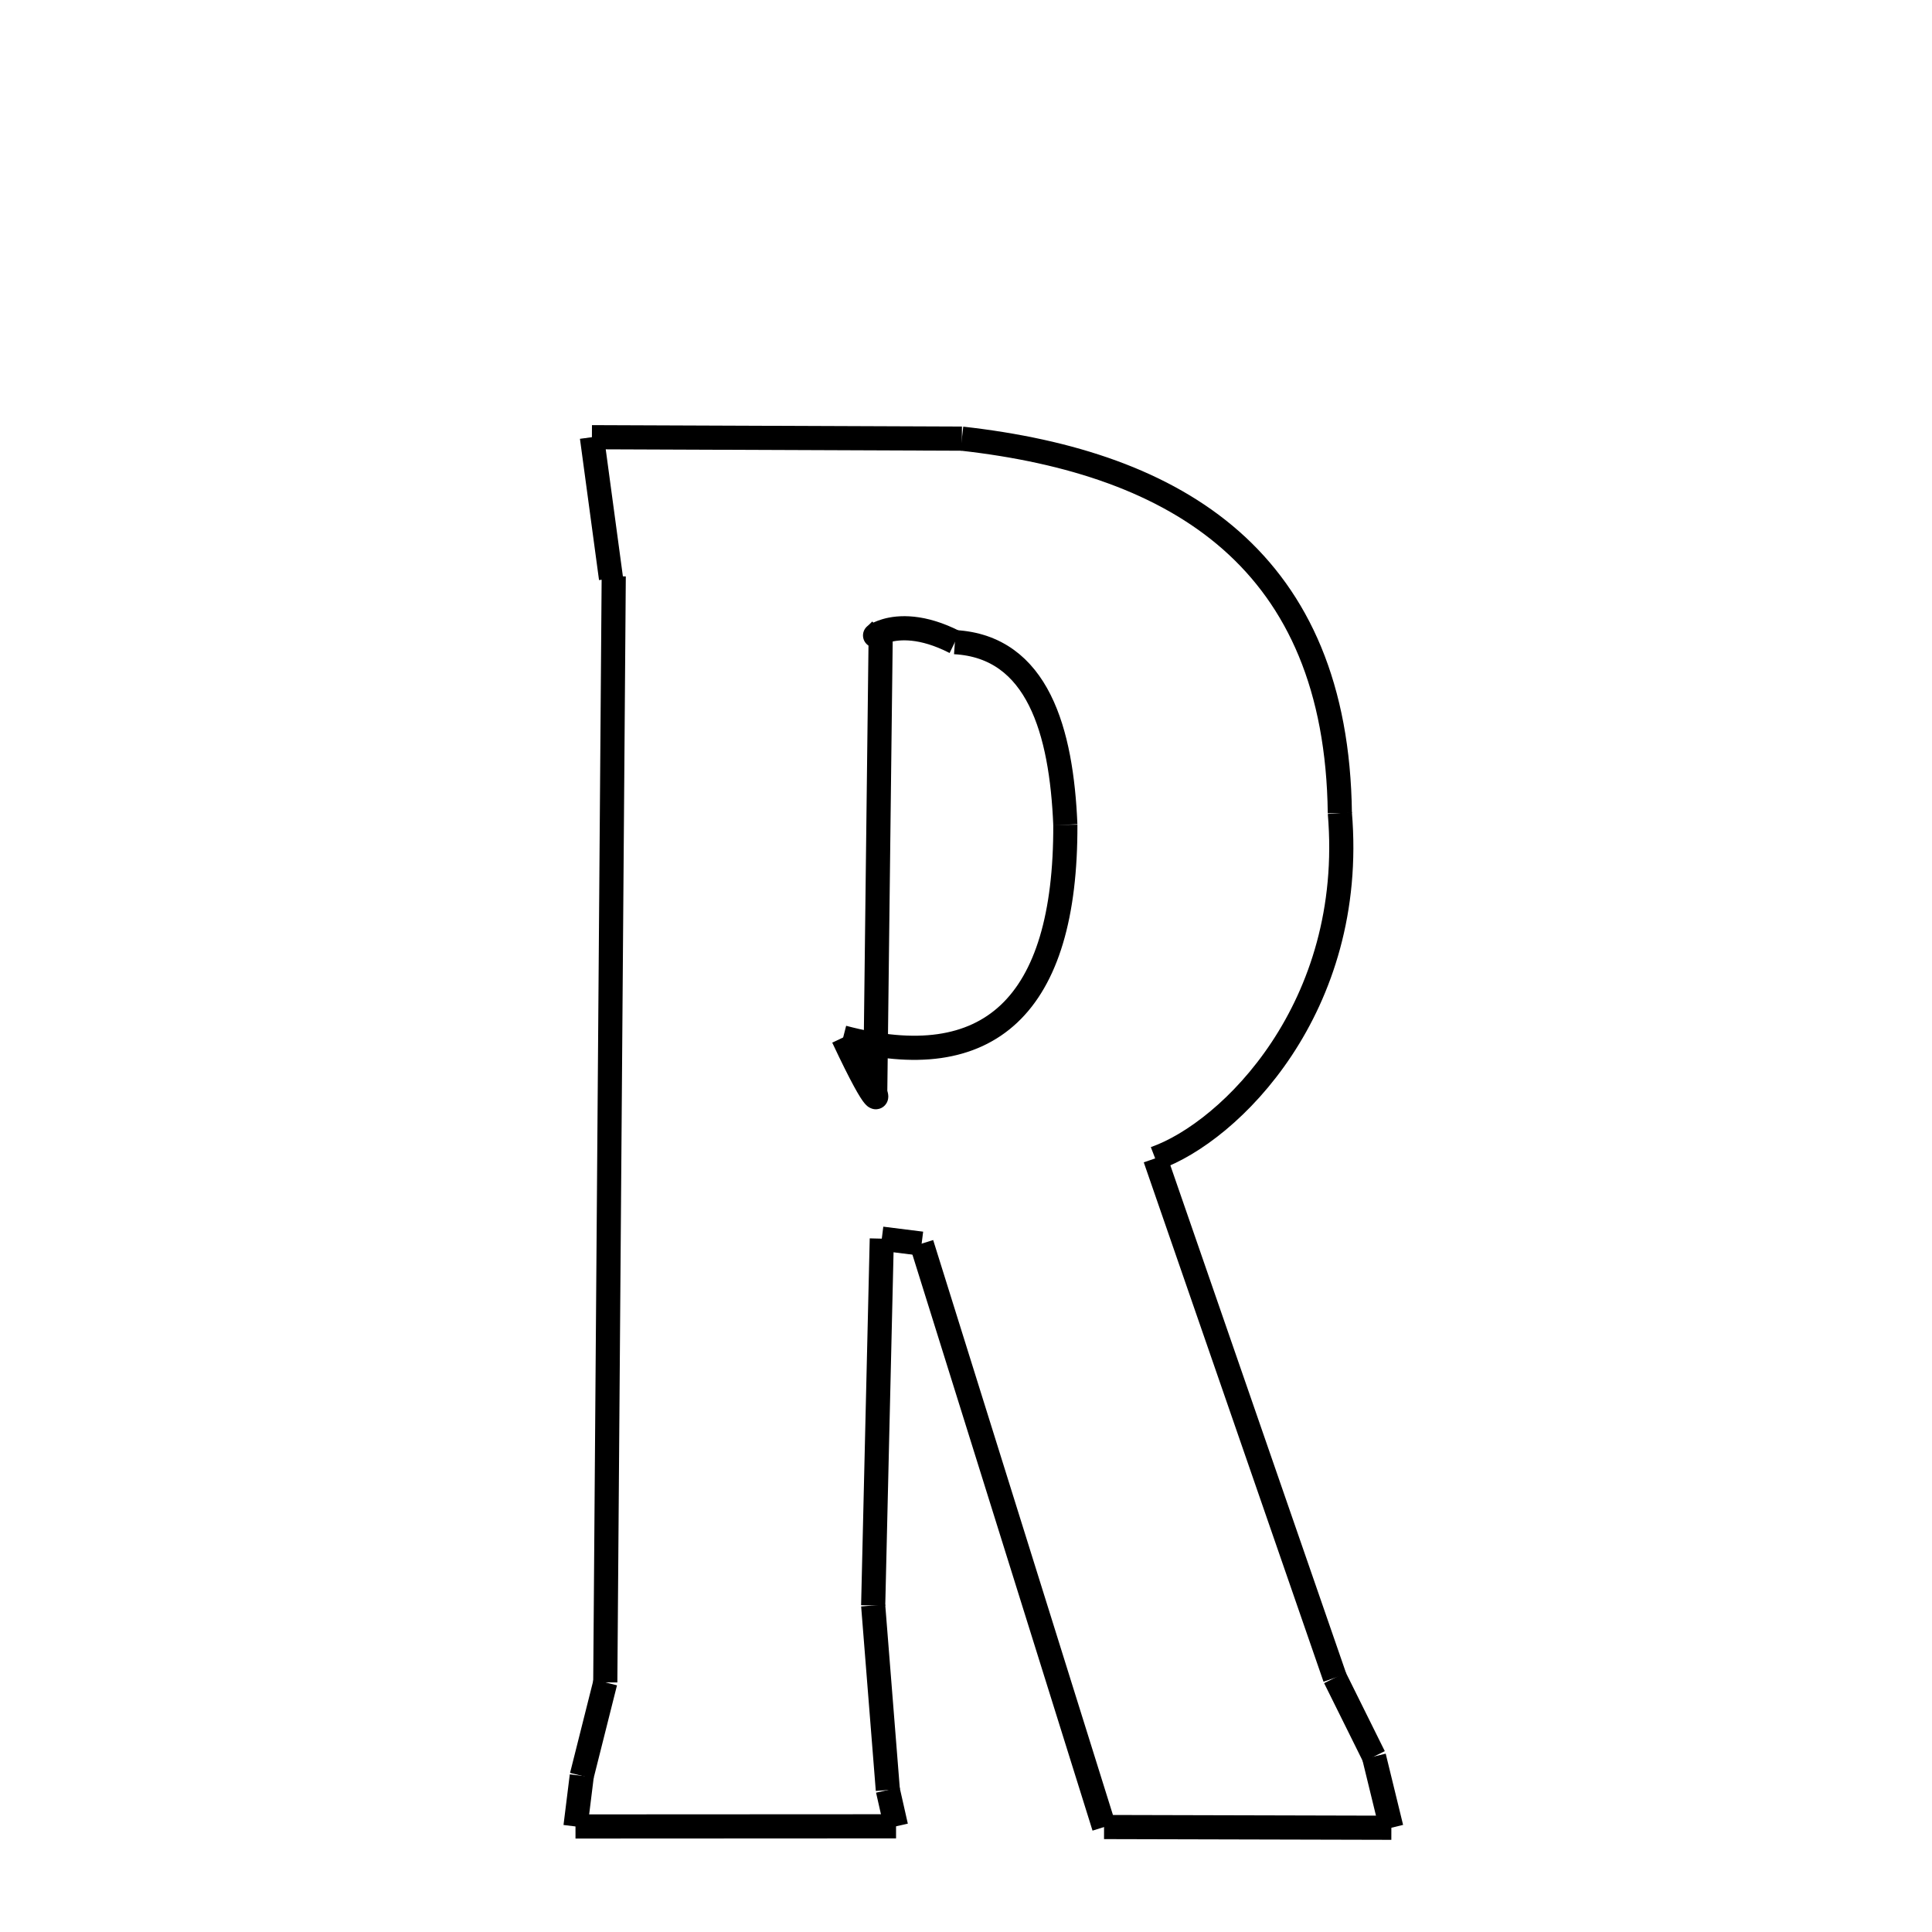 <svg xmlns="http://www.w3.org/2000/svg" xmlns:xlink="http://www.w3.org/1999/xlink" width="50px" height="50px" viewBox="0 0 24 24">
<style type="text/css">
.pen {
	stroke-dashoffset: 0;
	animation-duration: 10s;
	animation-iteration-count: 1000;
	animation-timing-function: ease;
}
.path00 {
		stroke-dasharray: 9;
		animation-name: dash00 
}
@keyframes dash00 {
	0.0% {
		stroke-dashoffset: 9;
	}
	5.621% {
		stroke-dashoffset: 0;
	}
}
.path01 {
		stroke-dasharray: 14;
		animation-name: dash01 
}
@keyframes dash01 {
	0%, 5.621% {
		stroke-dashoffset: 14;
	}
	14.659% {
		stroke-dashoffset: 0;
	}
}
.path02 {
		stroke-dasharray: 10;
		animation-name: dash02 
}
@keyframes dash02 {
	0%, 14.659% {
		stroke-dashoffset: 10;
	}
	21% {
		stroke-dashoffset: 0;
	}
}
.path03 {
		stroke-dasharray: 13;
		animation-name: dash03 
}
@keyframes dash03 {
	0%, 21% {
		stroke-dashoffset: 13;
	}
	29.35% {
		stroke-dashoffset: 0;
	}
}
.path04 {
		stroke-dasharray: 2;
		animation-name: dash04 
}
@keyframes dash04 {
	0%, 29.35% {
		stroke-dashoffset: 2;
	}
	30.684% {
		stroke-dashoffset: 0;
	}
}
.path05 {
		stroke-dasharray: 1;
		animation-name: dash05 
}
@keyframes dash05 {
	0%, 30.684% {
		stroke-dashoffset: 1;
	}
	31.798% {
		stroke-dashoffset: 0;
	}
}
.path06 {
		stroke-dasharray: 7;
		animation-name: dash06 
}
@keyframes dash06 {
	0%, 31.798% {
		stroke-dashoffset: 7;
	}
	36.163% {
		stroke-dashoffset: 0;
	}
}
.path07 {
		stroke-dasharray: 15;
		animation-name: dash07 
}
@keyframes dash07 {
	0%, 36.163% {
		stroke-dashoffset: 15;
	}
	45.448% {
		stroke-dashoffset: 0;
	}
}
.path08 {
		stroke-dasharray: 1;
		animation-name: dash08 
}
@keyframes dash08 {
	0%, 45.448% {
		stroke-dashoffset: 1;
	}
	46.058% {
		stroke-dashoffset: 0;
	}
}
.path09 {
		stroke-dasharray: 9;
		animation-name: dash09 
}
@keyframes dash09 {
	0%, 46.058% {
		stroke-dashoffset: 9;
	}
	51.631% {
		stroke-dashoffset: 0;
	}
}
.path10 {
		stroke-dasharray: 4;
		animation-name: dash10 
}
@keyframes dash10 {
	0%, 51.631% {
		stroke-dashoffset: 4;
	}
	54.443% {
		stroke-dashoffset: 0;
	}
}
.path11 {
		stroke-dasharray: 1;
		animation-name: dash11 
}
@keyframes dash11 {
	0%, 54.443% {
		stroke-dashoffset: 1;
	}
	55.008% {
		stroke-dashoffset: 0;
	}
}
.path12 {
		stroke-dasharray: 7;
		animation-name: dash12 
}
@keyframes dash12 {
	0%, 55.008% {
		stroke-dashoffset: 7;
	}
	59.877% {
		stroke-dashoffset: 0;
	}
}
.path13 {
		stroke-dasharray: 1;
		animation-name: dash13 
}
@keyframes dash13 {
	0%, 59.877% {
		stroke-dashoffset: 1;
	}
	60.652% {
		stroke-dashoffset: 0;
	}
}
.path14 {
		stroke-dasharray: 2;
		animation-name: dash14 
}
@keyframes dash14 {
	0%, 60.652% {
		stroke-dashoffset: 2;
	}
	62.116% {
		stroke-dashoffset: 0;
	}
}
.path15 {
		stroke-dasharray: 27;
		animation-name: dash15 
}
@keyframes dash15 {
	0%, 62.116% {
		stroke-dashoffset: 27;
	}
	78.918% {
		stroke-dashoffset: 0;
	}
}
.path16 {
		stroke-dasharray: 1;
		animation-name: dash16 
}
@keyframes dash16 {
	0%, 78.918% {
		stroke-dashoffset: 1;
	}
	78.971% {
		stroke-dashoffset: 0;
	}
}
.path17 {
		stroke-dasharray: 3;
		animation-name: dash17 
}
@keyframes dash17 {
	0%, 78.971% {
		stroke-dashoffset: 3;
	}
	81.137% {
		stroke-dashoffset: 0;
	}
}
.path18 {
		stroke-dasharray: 2;
		animation-name: dash18 
}
@keyframes dash18 {
	0%, 81.137% {
		stroke-dashoffset: 2;
	}
	82.523% {
		stroke-dashoffset: 0;
	}
}
.path19 {
		stroke-dasharray: 11;
		animation-name: dash19 
}
@keyframes dash19 {
	0%, 82.523% {
		stroke-dashoffset: 11;
	}
	89.577% {
		stroke-dashoffset: 0;
	}
}
.path20 {
		stroke-dasharray: 1;
		animation-name: dash20 
}
@keyframes dash20 {
	0%, 89.577% {
		stroke-dashoffset: 1;
	}
	90.669% {
		stroke-dashoffset: 0;
	}
}
.path21 {
		stroke-dasharray: 9;
		animation-name: dash21 
}
@keyframes dash21 {
	0%, 90.669% {
		stroke-dashoffset: 9;
	}
	96.409% {
		stroke-dashoffset: 0;
	}
}
.path22 {
		stroke-dasharray: 5;
		animation-name: dash22 
}
@keyframes dash22 {
	0%, 96.409% {
		stroke-dashoffset: 5;
	}
	100.0% {
		stroke-dashoffset: 0;
	}
}
</style>
<path class="pen path00" d="M 7.353 5.431 L 11.949 5.449 " fill="none" stroke="black" stroke-width="0.3"></path>
<path class="pen path01" d="M 11.949 5.449 C 14.645 5.751 16.606 6.969 16.644 10.1 " fill="none" stroke="black" stroke-width="0.3"></path>
<path class="pen path02" d="M 16.644 10.1 C 16.848 12.516 15.28 14.063 14.35 14.39 " fill="none" stroke="black" stroke-width="0.3"></path>
<path class="pen path03" d="M 14.35 14.39 L 16.583 20.842 " fill="none" stroke="black" stroke-width="0.3"></path>
<path class="pen path04" d="M 16.583 20.842 L 17.068 21.82 " fill="none" stroke="black" stroke-width="0.3"></path>
<path class="pen path05" d="M 17.068 21.82 L 17.284 22.705 " fill="none" stroke="black" stroke-width="0.3"></path>
<path class="pen path06" d="M 17.284 22.705 L 13.715 22.696 " fill="none" stroke="black" stroke-width="0.3"></path>
<path class="pen path07" d="M 13.715 22.696 L 11.449 15.449 " fill="none" stroke="black" stroke-width="0.3"></path>
<path class="pen path08" d="M 11.449 15.449 L 10.954 15.387 " fill="none" stroke="black" stroke-width="0.3"></path>
<path class="pen path09" d="M 10.954 15.387 L 10.847 19.944 " fill="none" stroke="black" stroke-width="0.3"></path>
<path class="pen path10" d="M 10.847 19.944 L 11.029 22.236 " fill="none" stroke="black" stroke-width="0.3"></path>
<path class="pen path11" d="M 11.029 22.236 L 11.131 22.687 " fill="none" stroke="black" stroke-width="0.3"></path>
<path class="pen path12" d="M 11.131 22.687 L 7.149 22.689 " fill="none" stroke="black" stroke-width="0.3"></path>
<path class="pen path13" d="M 7.149 22.689 L 7.227 22.06 " fill="none" stroke="black" stroke-width="0.3"></path>
<path class="pen path14" d="M 7.227 22.06 L 7.519 20.899 " fill="none" stroke="black" stroke-width="0.3"></path>
<path class="pen path15" d="M 7.519 20.899 L 7.624 7.159 " fill="none" stroke="black" stroke-width="0.3"></path>
<path class="pen path16" d="M 7.624 7.159 L 7.59 7.186 " fill="none" stroke="black" stroke-width="0.3"></path>
<path class="pen path17" d="M 7.59 7.186 L 7.353 5.431 " fill="none" stroke="black" stroke-width="0.3"></path>
<path class="pen path18" d="M 11.862 7.977 C 11.044 7.558 10.712 8.065 10.941 7.827 " fill="none" stroke="black" stroke-width="0.3"></path>
<path class="pen path19" d="M 10.941 7.827 L 10.872 13.596 " fill="none" stroke="black" stroke-width="0.3"></path>
<path class="pen path20" d="M 10.872 13.596 C 10.893 13.581 10.945 13.891 10.474 12.888 " fill="none" stroke="black" stroke-width="0.3"></path>
<path class="pen path21" d="M 10.474 12.888 C 12.28 13.368 13.243 12.503 13.234 10.245 " fill="none" stroke="black" stroke-width="0.3"></path>
<path class="pen path22" d="M 13.234 10.245 C 13.186 9.087 12.894 8.035 11.862 7.977 " fill="none" stroke="black" stroke-width="0.3"></path>
</svg>
